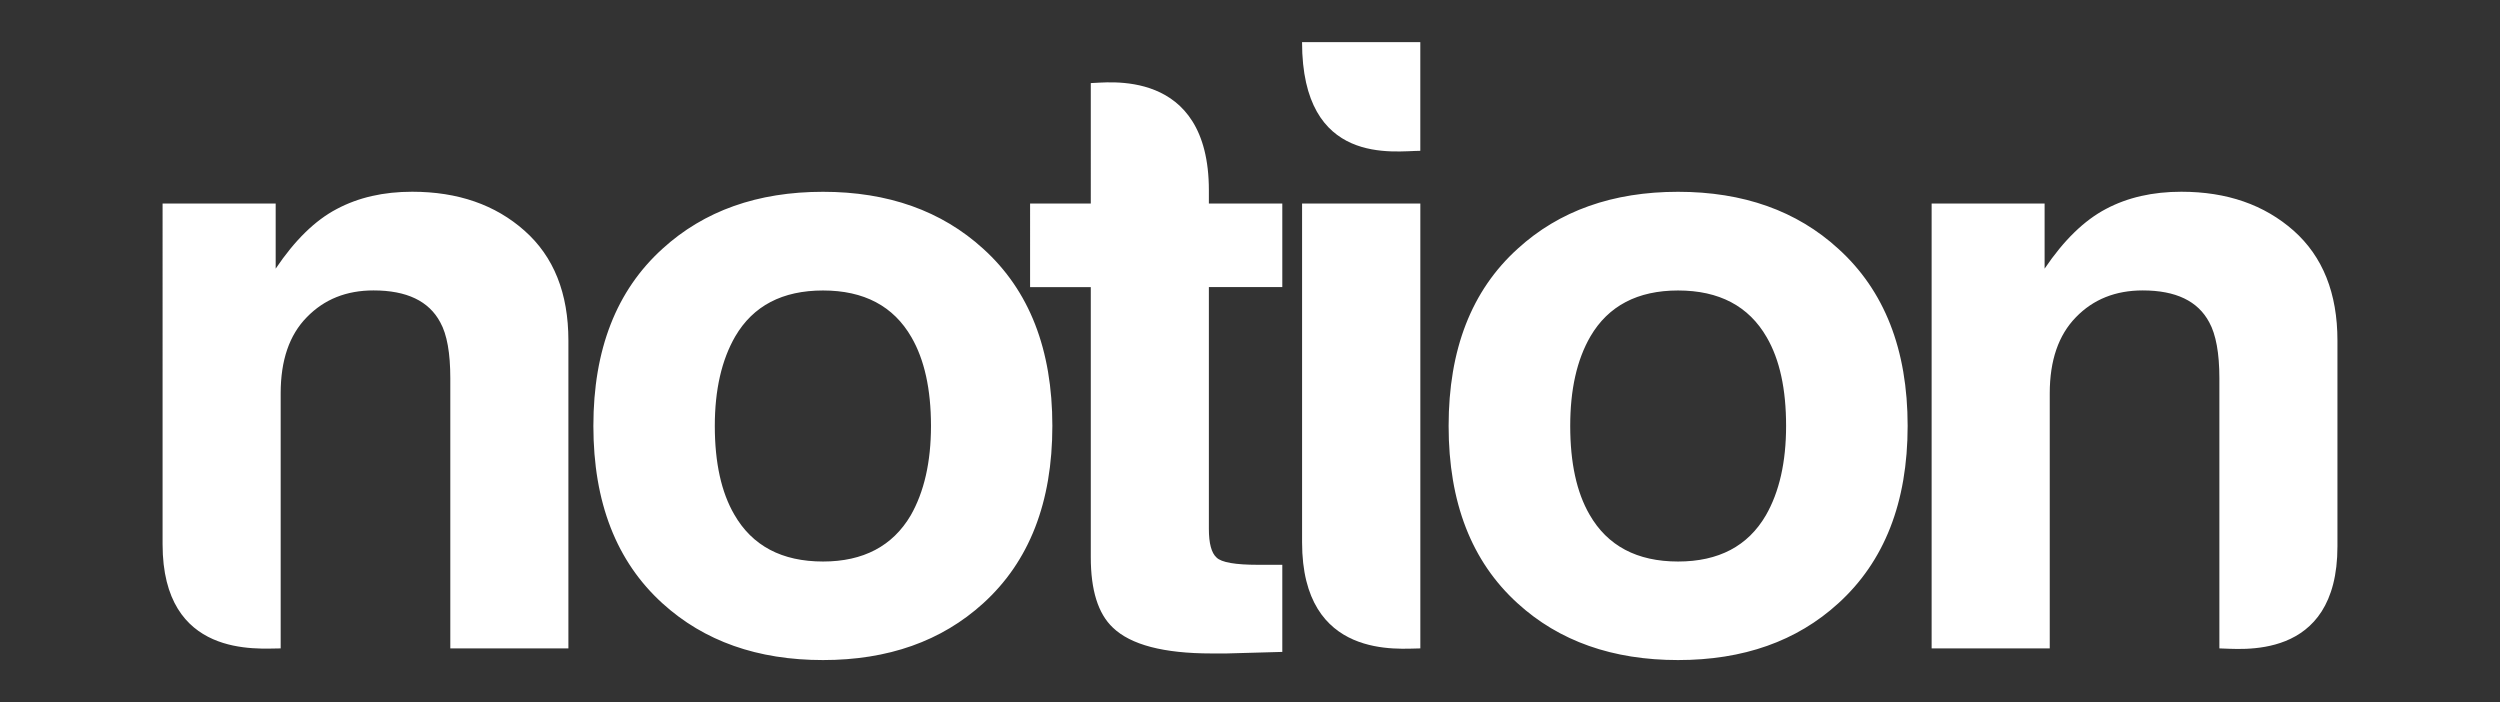 <?xml version="1.0" encoding="utf-8"?>
<!-- Generator: Adobe Illustrator 16.0.4, SVG Export Plug-In . SVG Version: 6.00 Build 0)  -->
<!DOCTYPE svg PUBLIC "-//W3C//DTD SVG 1.1//EN" "http://www.w3.org/Graphics/SVG/1.1/DTD/svg11.dtd">
<svg version="1.1" id="Layer_1" xmlns="http://www.w3.org/2000/svg" xmlns:xlink="http://www.w3.org/1999/xlink" x="0px" y="0px"
	 width="89px" height="25px" viewBox="0 0 89 25" enable-background="new 0 0 89 25" xml:space="preserve">
<rect x="0" y="0" width="89" height="25" fill="#333333" stroke="none"/>
<g>
	<path fill="#FFFFFF" d="M83.213,12.124v7.328c0,4.141-3.528,3.631-4.203,3.631v-9.617c0-0.893-0.123-1.56-0.36-1.99
		c-0.403-0.759-1.189-1.137-2.37-1.137c-0.963,0-1.759,0.315-2.377,0.954c-0.62,0.635-0.932,1.537-0.932,2.711v9.079h-4.205V7.245
		h4.022v2.319c0.681-1.009,1.41-1.719,2.183-2.125c0.771-0.41,1.666-0.613,2.686-0.613c1.625,0,2.952,0.464,3.997,1.386
		C82.693,9.136,83.213,10.44,83.213,12.124 M63.585,15.162c0-1.309-0.227-2.36-0.689-3.154c-0.64-1.113-1.697-1.667-3.157-1.667
		c-1.438,0-2.483,0.546-3.12,1.636c-0.484,0.835-0.719,1.896-0.719,3.186c0,1.314,0.229,2.366,0.688,3.157
		c0.638,1.113,1.69,1.67,3.151,1.67c1.447,0,2.487-0.551,3.124-1.642C63.343,17.515,63.585,16.453,63.585,15.162 M67.912,15.162
		c0,2.724-0.828,4.827-2.469,6.317c-1.477,1.348-3.381,2.019-5.705,2.019c-2.323,0-4.232-0.671-5.709-2.018
		c-1.643-1.49-2.458-3.594-2.458-6.317c0-2.721,0.815-4.822,2.458-6.308c1.478-1.351,3.386-2.027,5.709-2.027
		c2.324,0,4.229,0.676,5.705,2.027C67.084,10.34,67.912,12.442,67.912,15.162 M43.036,6.778v0.467h2.614v2.975h-2.614v8.608
		c0,0.518,0.091,0.856,0.273,1.02c0.173,0.174,0.67,0.259,1.473,0.259h0.868v3.101l-1.982,0.055h-0.54
		c-1.703,0-2.875-0.308-3.51-0.92c-0.527-0.498-0.786-1.331-0.786-2.506v-9.615h-2.161V7.247h2.161V2.958
		C39.335,2.958,43.036,2.362,43.036,6.778 M33.143,15.162c0-1.309-0.235-2.36-0.694-3.154c-0.64-1.113-1.694-1.667-3.149-1.667
		c-1.447,0-2.489,0.546-3.126,1.636c-0.482,0.835-0.727,1.896-0.727,3.186c0,1.314,0.234,2.366,0.695,3.157
		c0.64,1.113,1.693,1.67,3.159,1.67c1.433,0,2.477-0.551,3.12-1.642C32.897,17.515,33.143,16.453,33.143,15.162 M37.464,15.162
		c0,2.724-0.821,4.827-2.463,6.317c-1.484,1.348-3.388,2.019-5.702,2.019c-2.328,0-4.231-0.671-5.714-2.018
		c-1.641-1.49-2.461-3.594-2.461-6.317c0-2.721,0.82-4.822,2.461-6.308c1.482-1.351,3.386-2.027,5.714-2.027
		c2.314,0,4.219,0.676,5.703,2.027C36.645,10.34,37.464,12.442,37.464,15.162 M20.235,12.124v10.959h-4.204v-9.617
		c0-0.893-0.117-1.56-0.357-1.99c-0.403-0.759-1.196-1.137-2.376-1.137c-0.966,0-1.755,0.315-2.376,0.954
		c-0.624,0.635-0.93,1.537-0.93,2.711v9.079c-0.823,0-4.204,0.358-4.204-3.707V7.245h4.026v2.319
		c0.679-1.009,1.401-1.719,2.177-2.125c0.771-0.41,1.662-0.613,2.685-0.613c1.625,0,2.958,0.464,3.996,1.386
		C19.716,9.136,20.235,10.44,20.235,12.124"/>
	<path fill="#FFFFFF" d="M50.563,1.499v3.87c-0.917,0-4.21,0.57-4.21-3.87H50.563z"/>
	<path fill="#FFFFFF" d="M46.354,7.245h4.21v11.952v3.886c-0.739,0-4.21,0.427-4.21-3.774V7.245z"/>
</g>
</svg>
